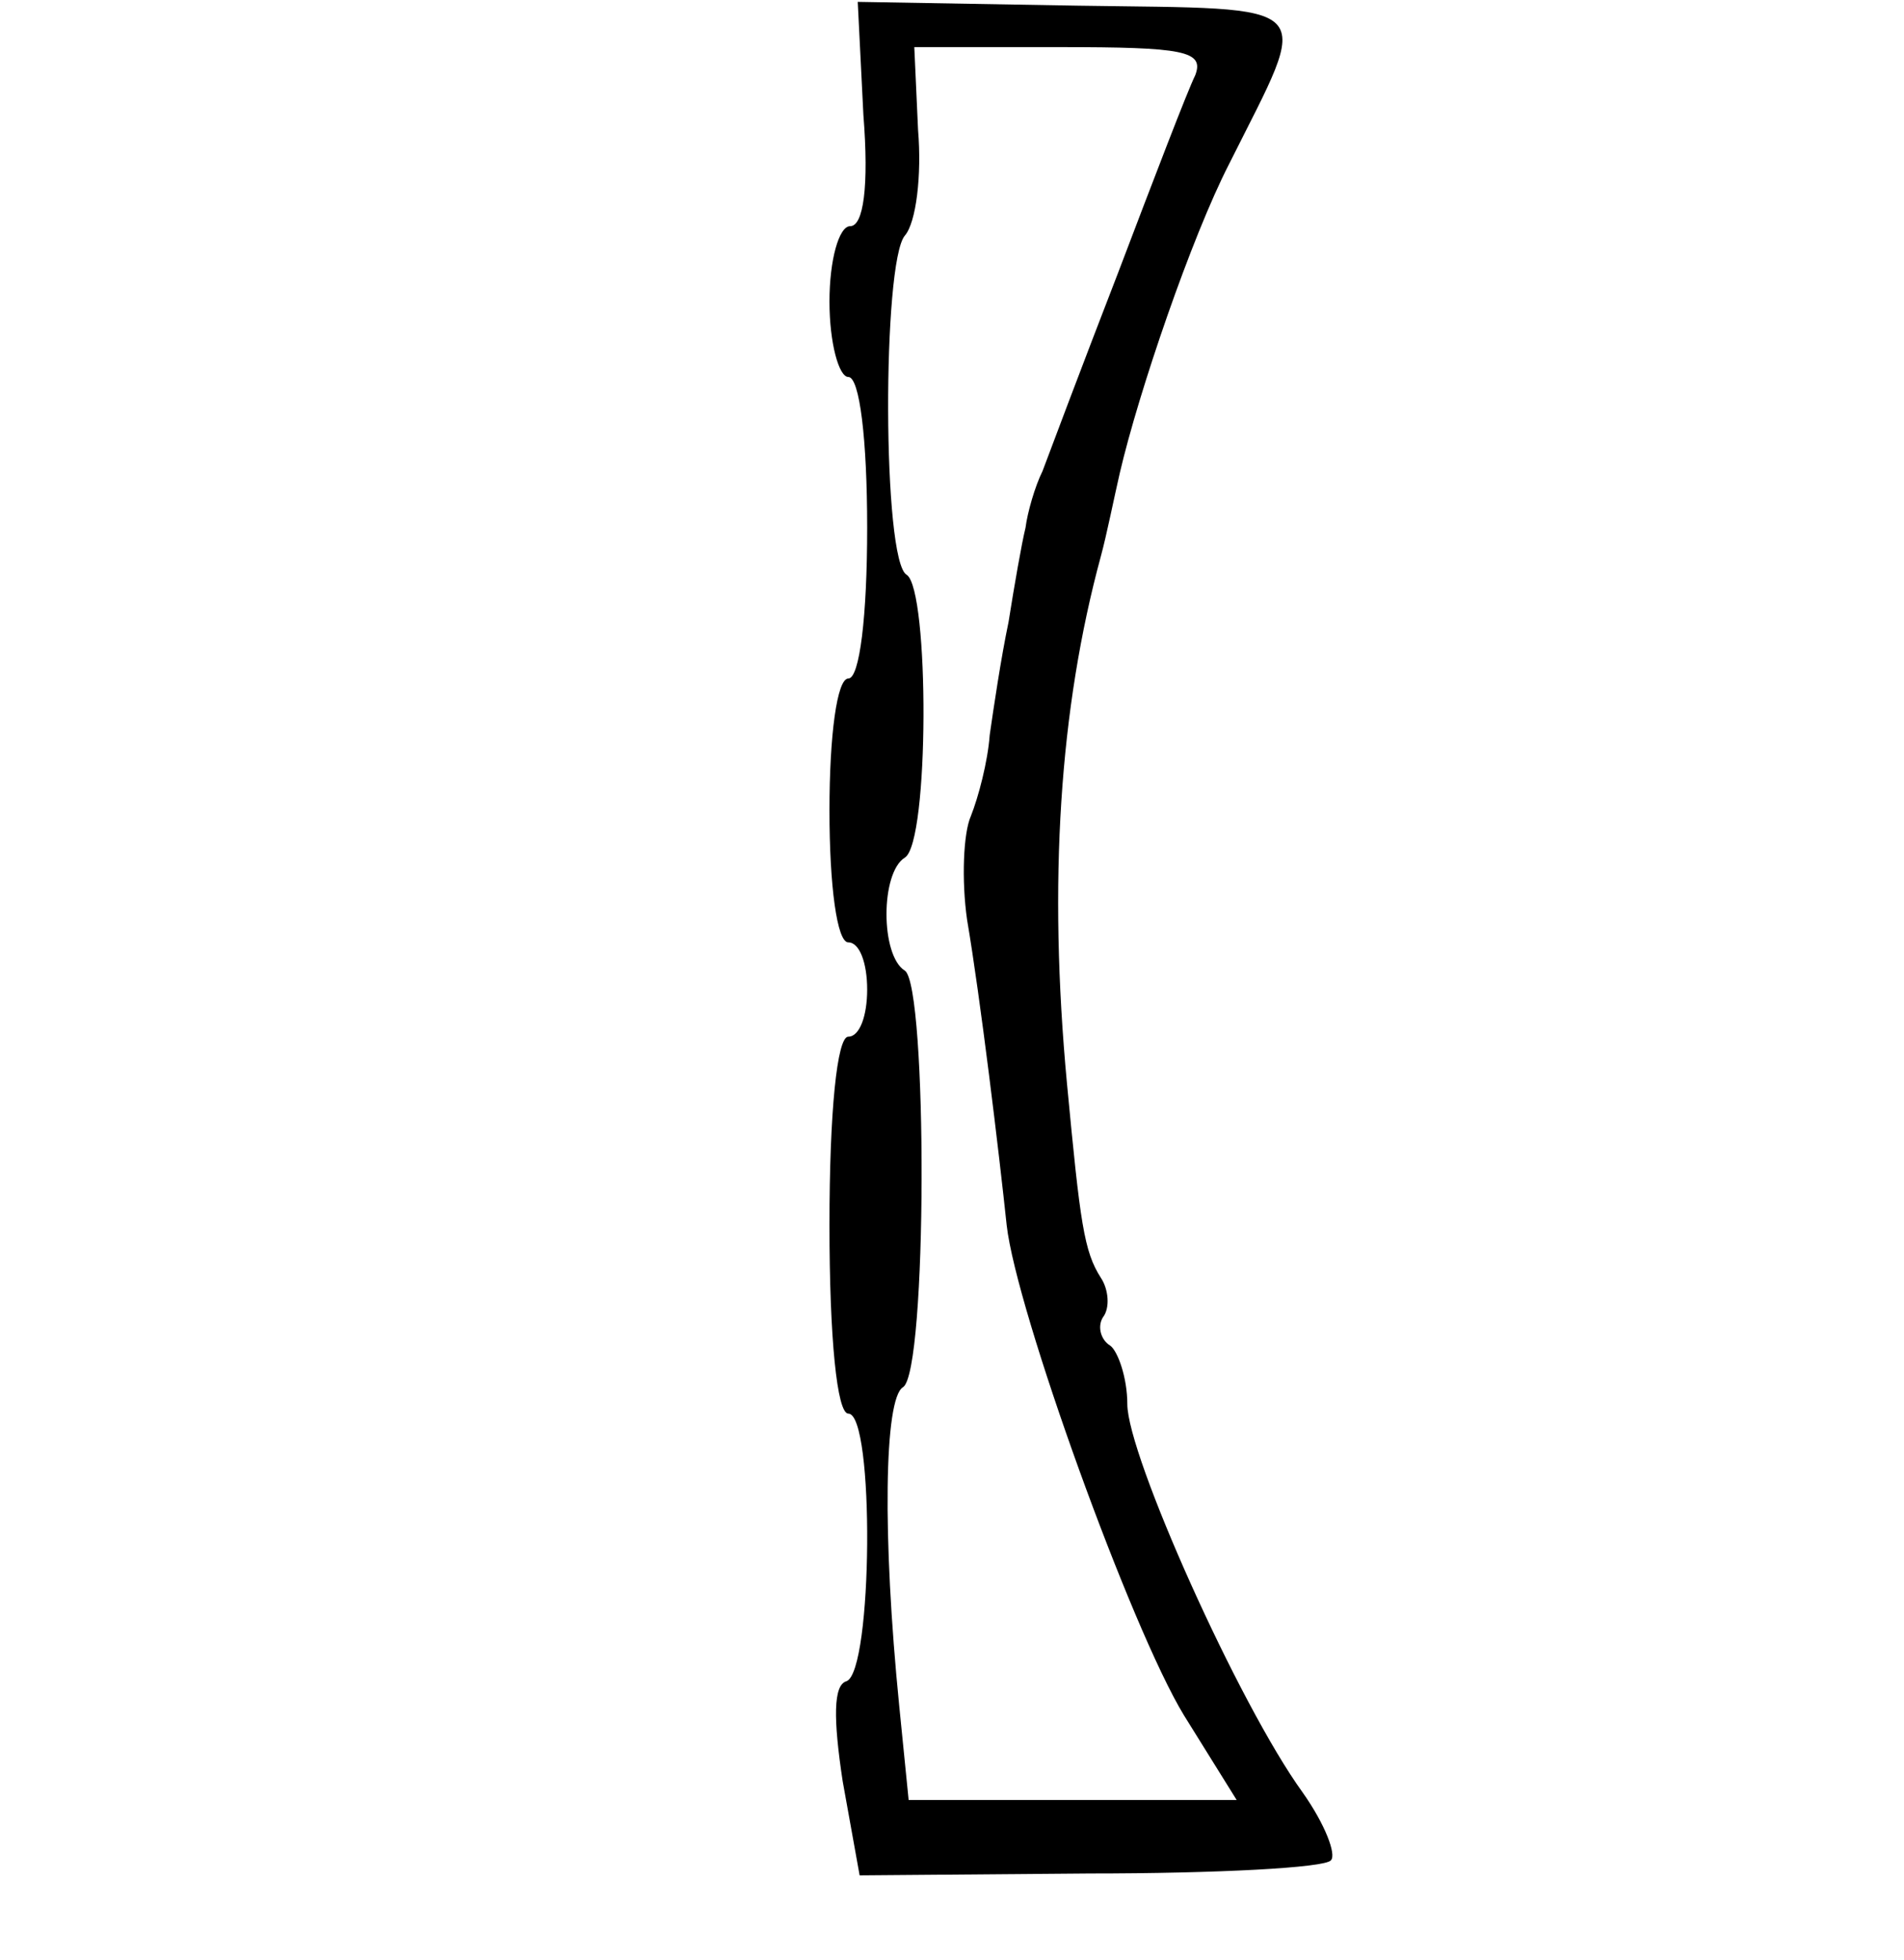 <?xml version="1.0" standalone="no"?>
<!DOCTYPE svg PUBLIC "-//W3C//DTD SVG 20010904//EN"
 "http://www.w3.org/TR/2001/REC-SVG-20010904/DTD/svg10.dtd">
<svg version="1.0" xmlns="http://www.w3.org/2000/svg"
 width="101pt" height="104pt" viewBox="0 0 101 104"
 preserveAspectRatio="xMidYMid meet">
<g transform="translate(0,104) scale(0.1,-0.1)"
fill="#000000" stroke="none">
<path d="M458 979 c3 -38 0 -59 -7 -59 -6 0 -11 -18 -11 -40 0 -22 5 -40 10
-40 6 0 10 -33 10 -80 0 -47 -4 -80 -10 -80 -6 0 -10 -30 -10 -70 0 -40 4 -70
10 -70 6 0 10 -11 10 -25 0 -14 -4 -25 -10 -25 -6 0 -10 -40 -10 -100 0 -60 4
-100 10 -100 14 0 13 -137 -1 -142 -7 -2 -7 -20 -2 -53 l9 -50 122 1 c67 0
125 3 128 7 3 3 -3 19 -15 36 -34 47 -93 179 -93 206 0 14 -5 28 -9 31 -5 3
-7 10 -4 15 4 5 3 15 -1 21 -9 14 -11 29 -18 103 -10 107 -4 199 18 280 3 11
7 31 10 44 10 43 38 125 58 164 44 88 50 82 -81 84 l-116 2 3 -60z m176 21
c-4 -8 -22 -55 -41 -105 -19 -49 -37 -97 -40 -105 -4 -8 -8 -22 -9 -30 -2 -8
-6 -31 -9 -50 -4 -19 -8 -46 -10 -60 -1 -14 -6 -33 -10 -43 -4 -9 -5 -34 -2
-55 7 -41 17 -124 21 -162 5 -45 66 -214 94 -260 l28 -45 -87 0 -87 0 -5 50
c-9 90 -8 163 2 169 13 8 13 213 1 221 -13 8 -13 52 0 60 13 8 13 142 1 150
-13 7 -13 166 -1 180 6 7 9 32 7 56 l-2 44 77 0 c66 0 77 -2 72 -15z"/>
</g>
</svg>

